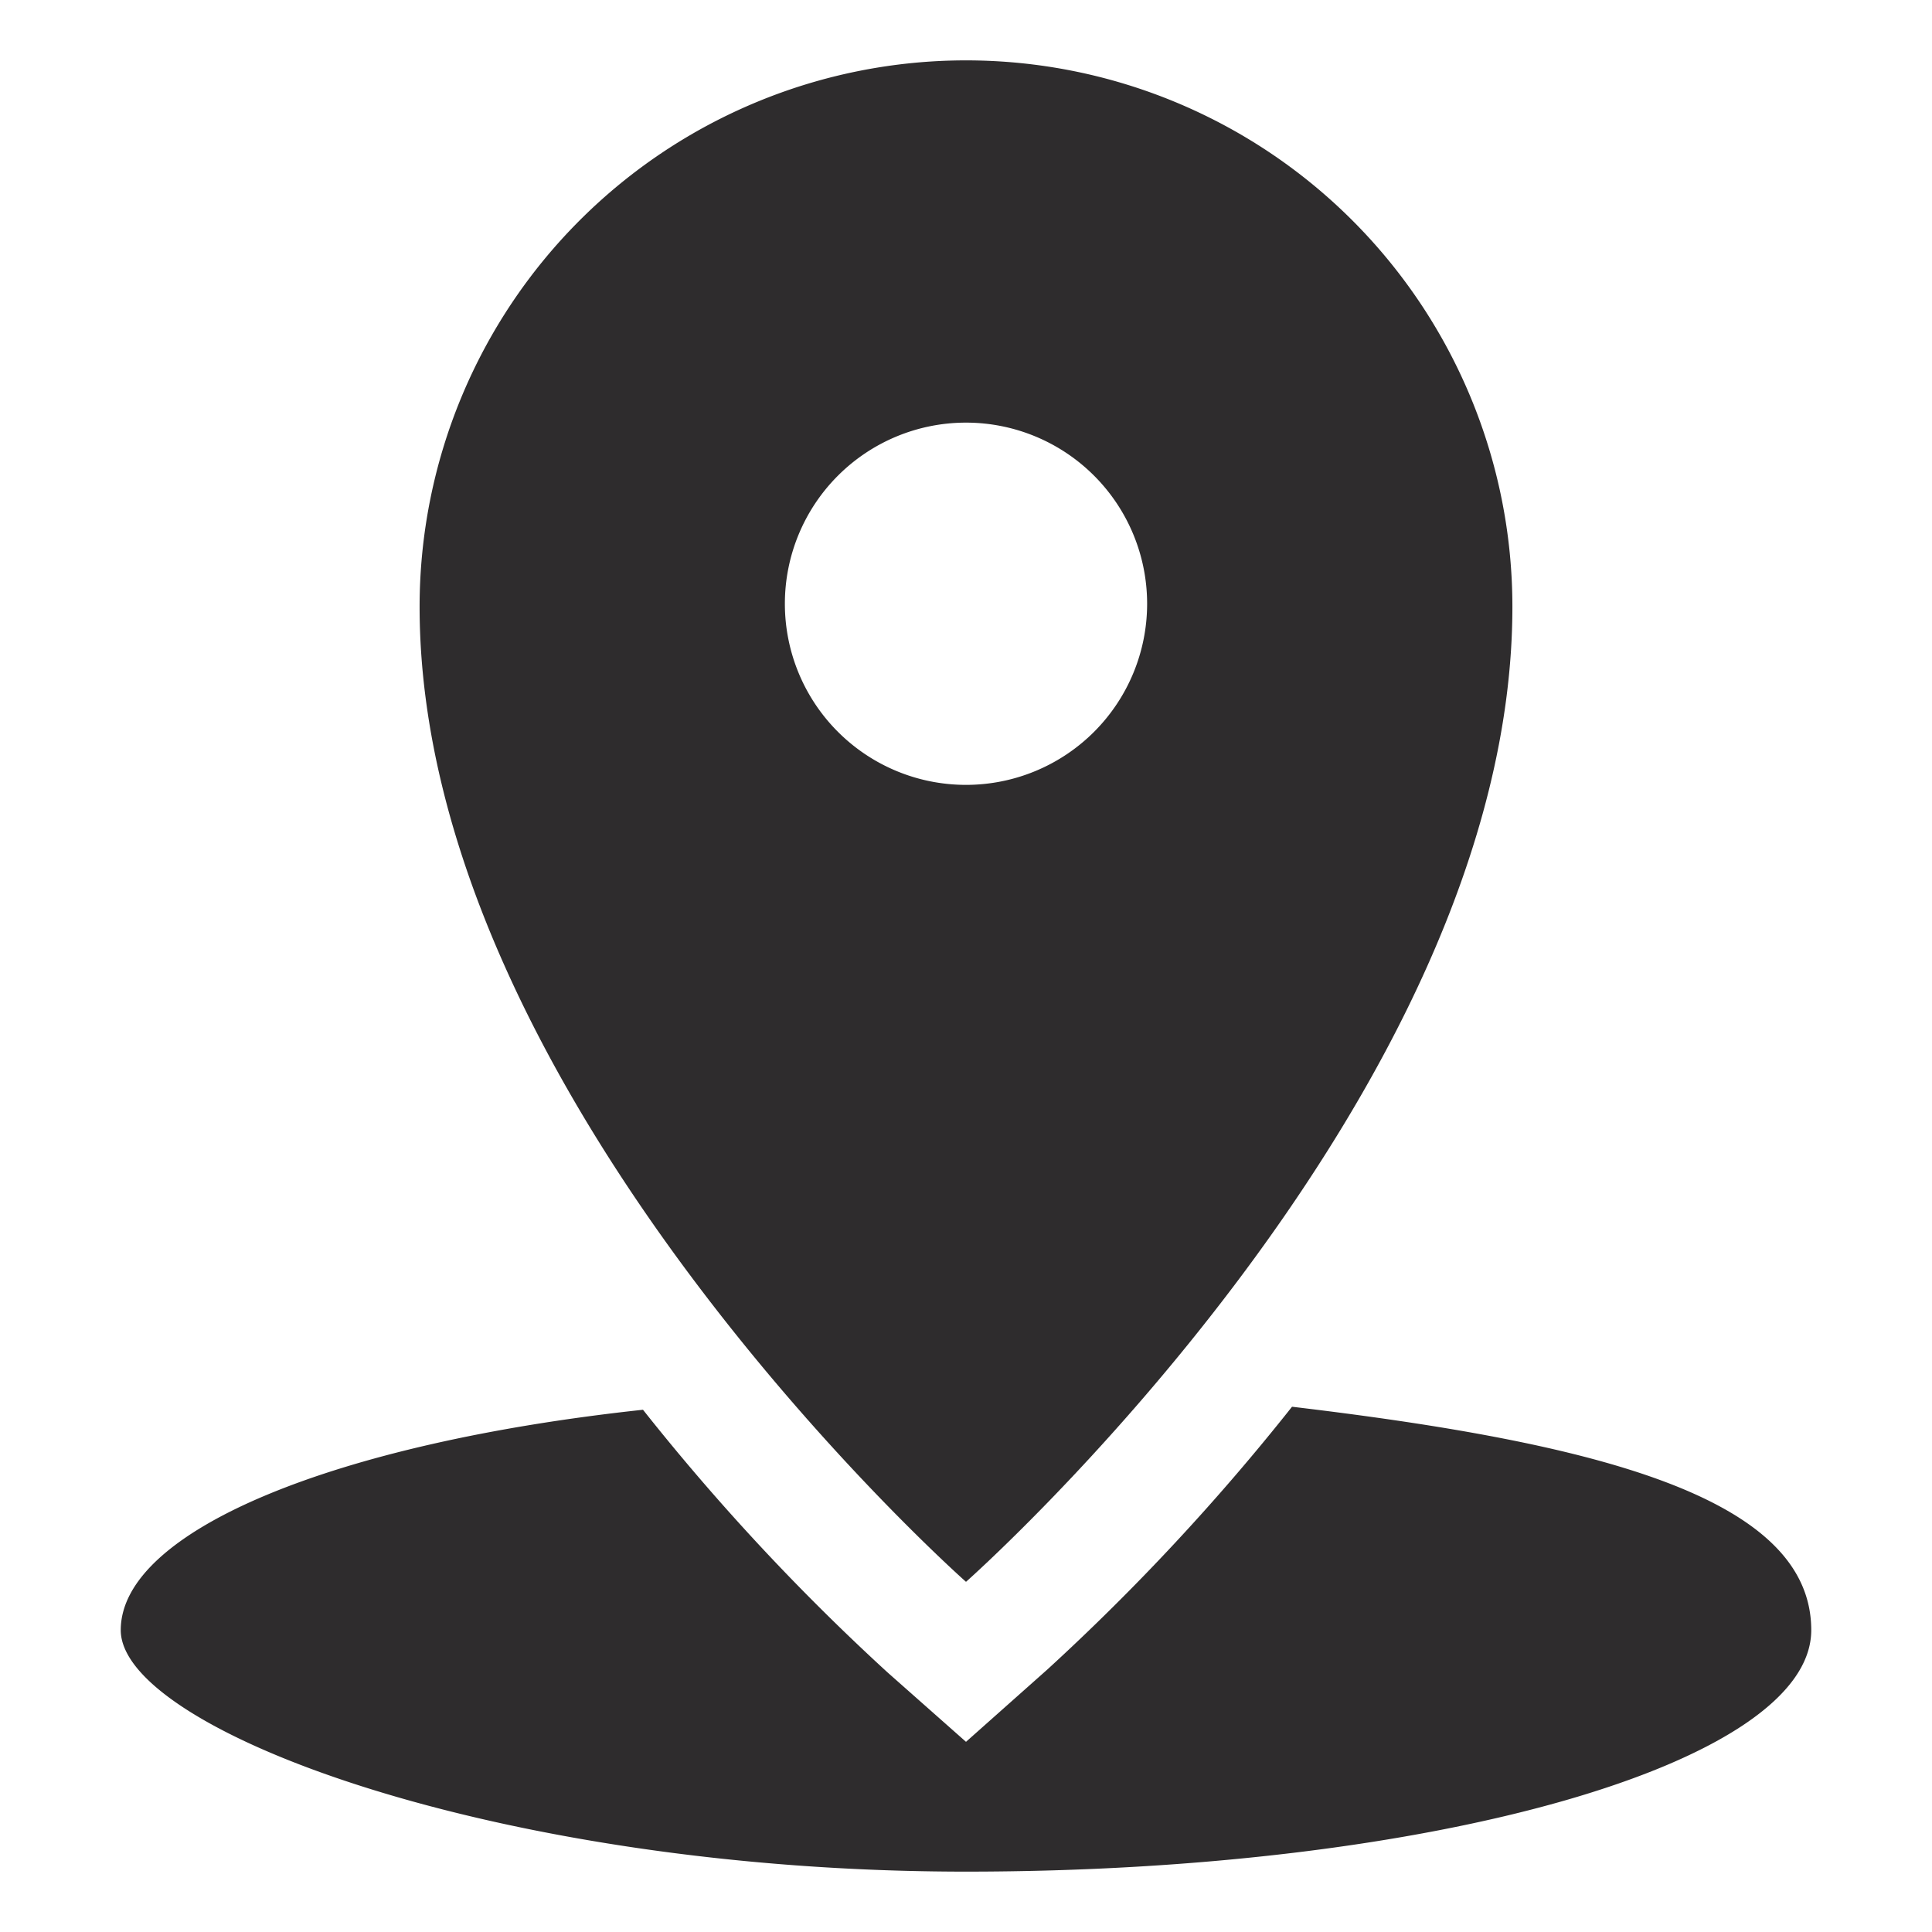 <svg viewBox="0 0 64 64" xmlns="http://www.w3.org/2000/svg"><g fill="#2e2c2d"><path d="m32 2a18.1 18.1 0 0 0 -18.1 18.1c0 16.3 18.1 32.3 18.1 32.3s18.1-16 18.1-32.3a18.1 18.1 0 0 0 -18.1-18.1zm0 24a6 6 0 1 1 6-6 6 6 0 0 1 -6 6z"/><path d="m42.8 46.6a74.6 74.6 0 0 1 -8.1 8.7l-2.7 2.4-2.6-2.3a74.6 74.6 0 0 1 -8.1-8.7c-10.2 1.1-17.3 4-17.3 7.3s12.5 8 28 8 28-3.6 28-8-7.1-6.2-17.2-7.4z"/></g></svg>